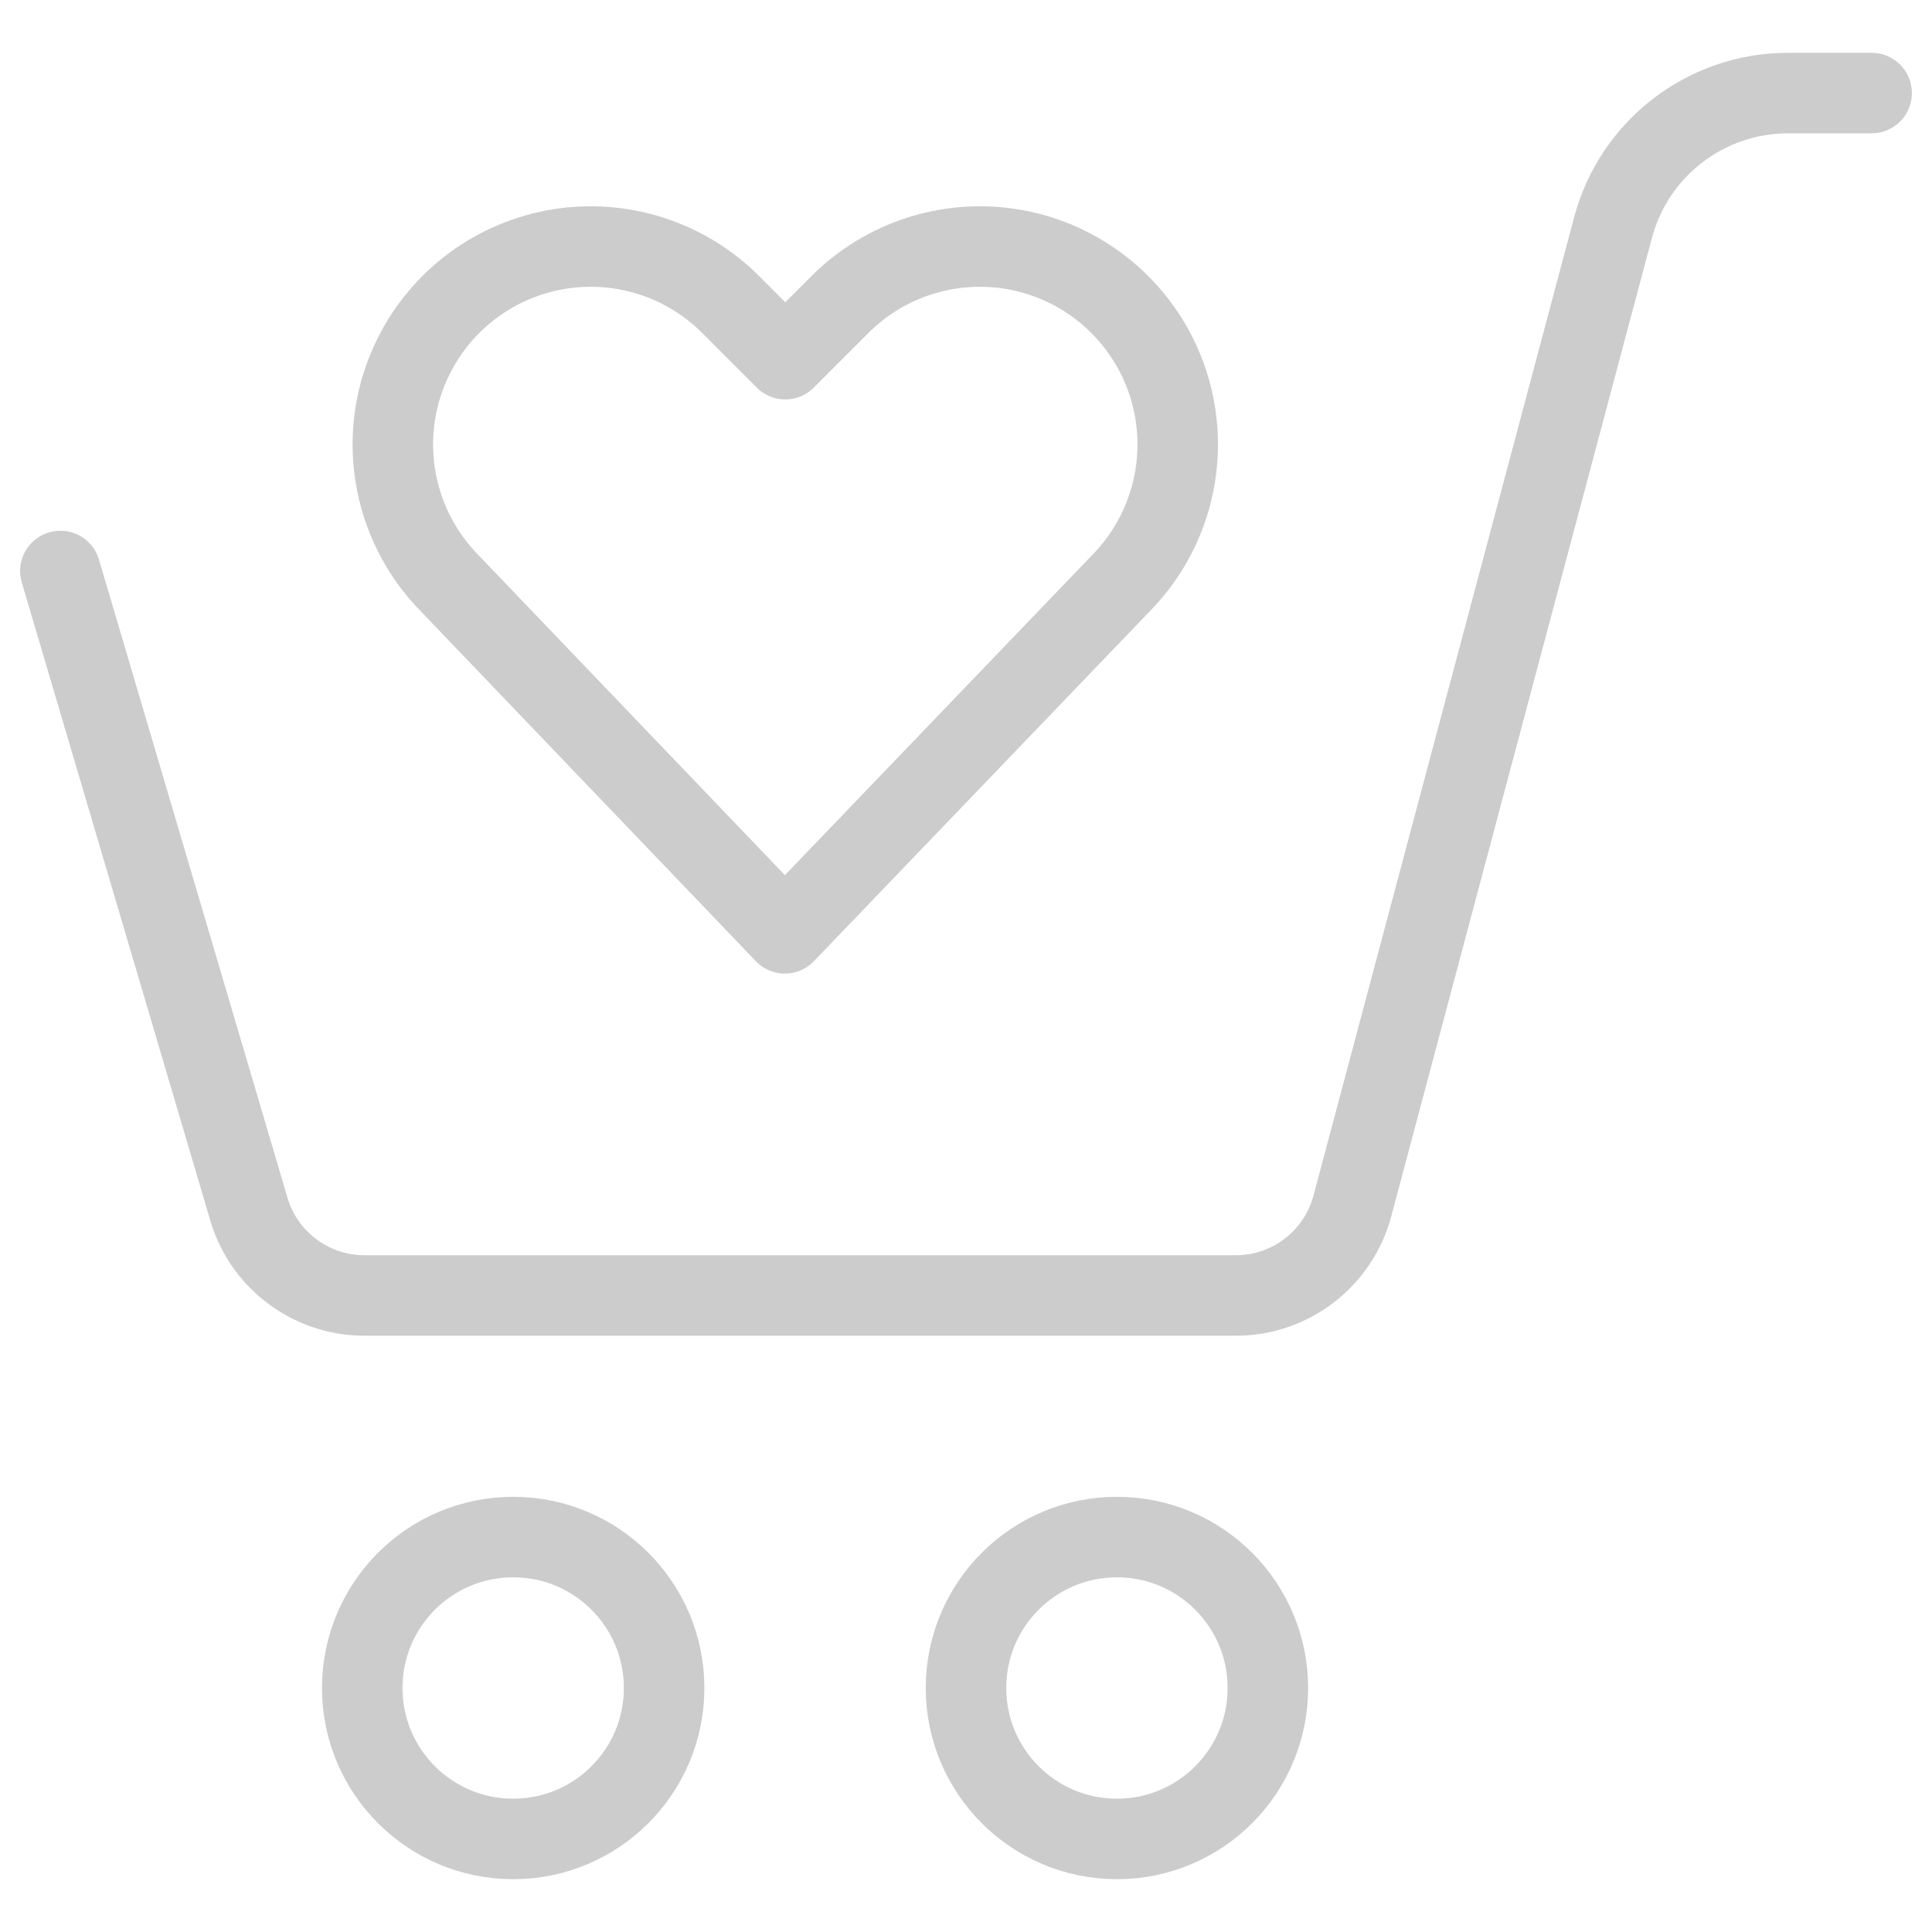 <svg width="24" height="24" viewBox="0 0 24 24" fill="none" xmlns="http://www.w3.org/2000/svg">
<g id="Shopping-E-Commerce / Carts / shopping-cart-heart">
<g id="Group">
<g id="shopping-cart-heart">
<path id="Shape" fill-rule="evenodd" clip-rule="evenodd" d="M9.75 11.594L5.6 7.26C4.852 6.511 4.666 5.368 5.14 4.422V4.422C5.493 3.715 6.164 3.221 6.945 3.094C7.725 2.968 8.518 3.224 9.077 3.783L9.755 4.462L10.434 3.783C10.992 3.224 11.786 2.968 12.566 3.094C13.346 3.221 14.017 3.715 14.371 4.422V4.422C14.844 5.368 14.658 6.511 13.91 7.26L9.75 11.594Z" stroke="#CCCCCC" stroke-linecap="round" stroke-linejoin="round"/>
<path id="Oval" fill-rule="evenodd" clip-rule="evenodd" d="M6.375 22.844C7.411 22.844 8.25 22.004 8.25 20.969C8.25 19.933 7.411 19.094 6.375 19.094C5.339 19.094 4.5 19.933 4.5 20.969C4.5 22.004 5.339 22.844 6.375 22.844Z" stroke="#CCCCCC" stroke-linecap="round" stroke-linejoin="round"/>
<path id="Oval_2" fill-rule="evenodd" clip-rule="evenodd" d="M13.875 22.844C14.911 22.844 15.75 22.004 15.75 20.969C15.75 19.933 14.911 19.094 13.875 19.094C12.839 19.094 12 19.933 12 20.969C12 22.004 12.839 22.844 13.875 22.844Z" stroke="#CCCCCC" stroke-linecap="round" stroke-linejoin="round"/>
<path id="Shape_2" d="M0.75 7.093L3.08 14.98C3.255 15.637 3.85 16.093 4.529 16.093H15.348C16.028 16.095 16.625 15.638 16.8 14.98L20.038 2.826C20.301 1.841 21.193 1.156 22.212 1.156H23.25" stroke="#CCCCCC" stroke-linecap="round" stroke-linejoin="round"/>
</g>
</g>
</g>
</svg>
